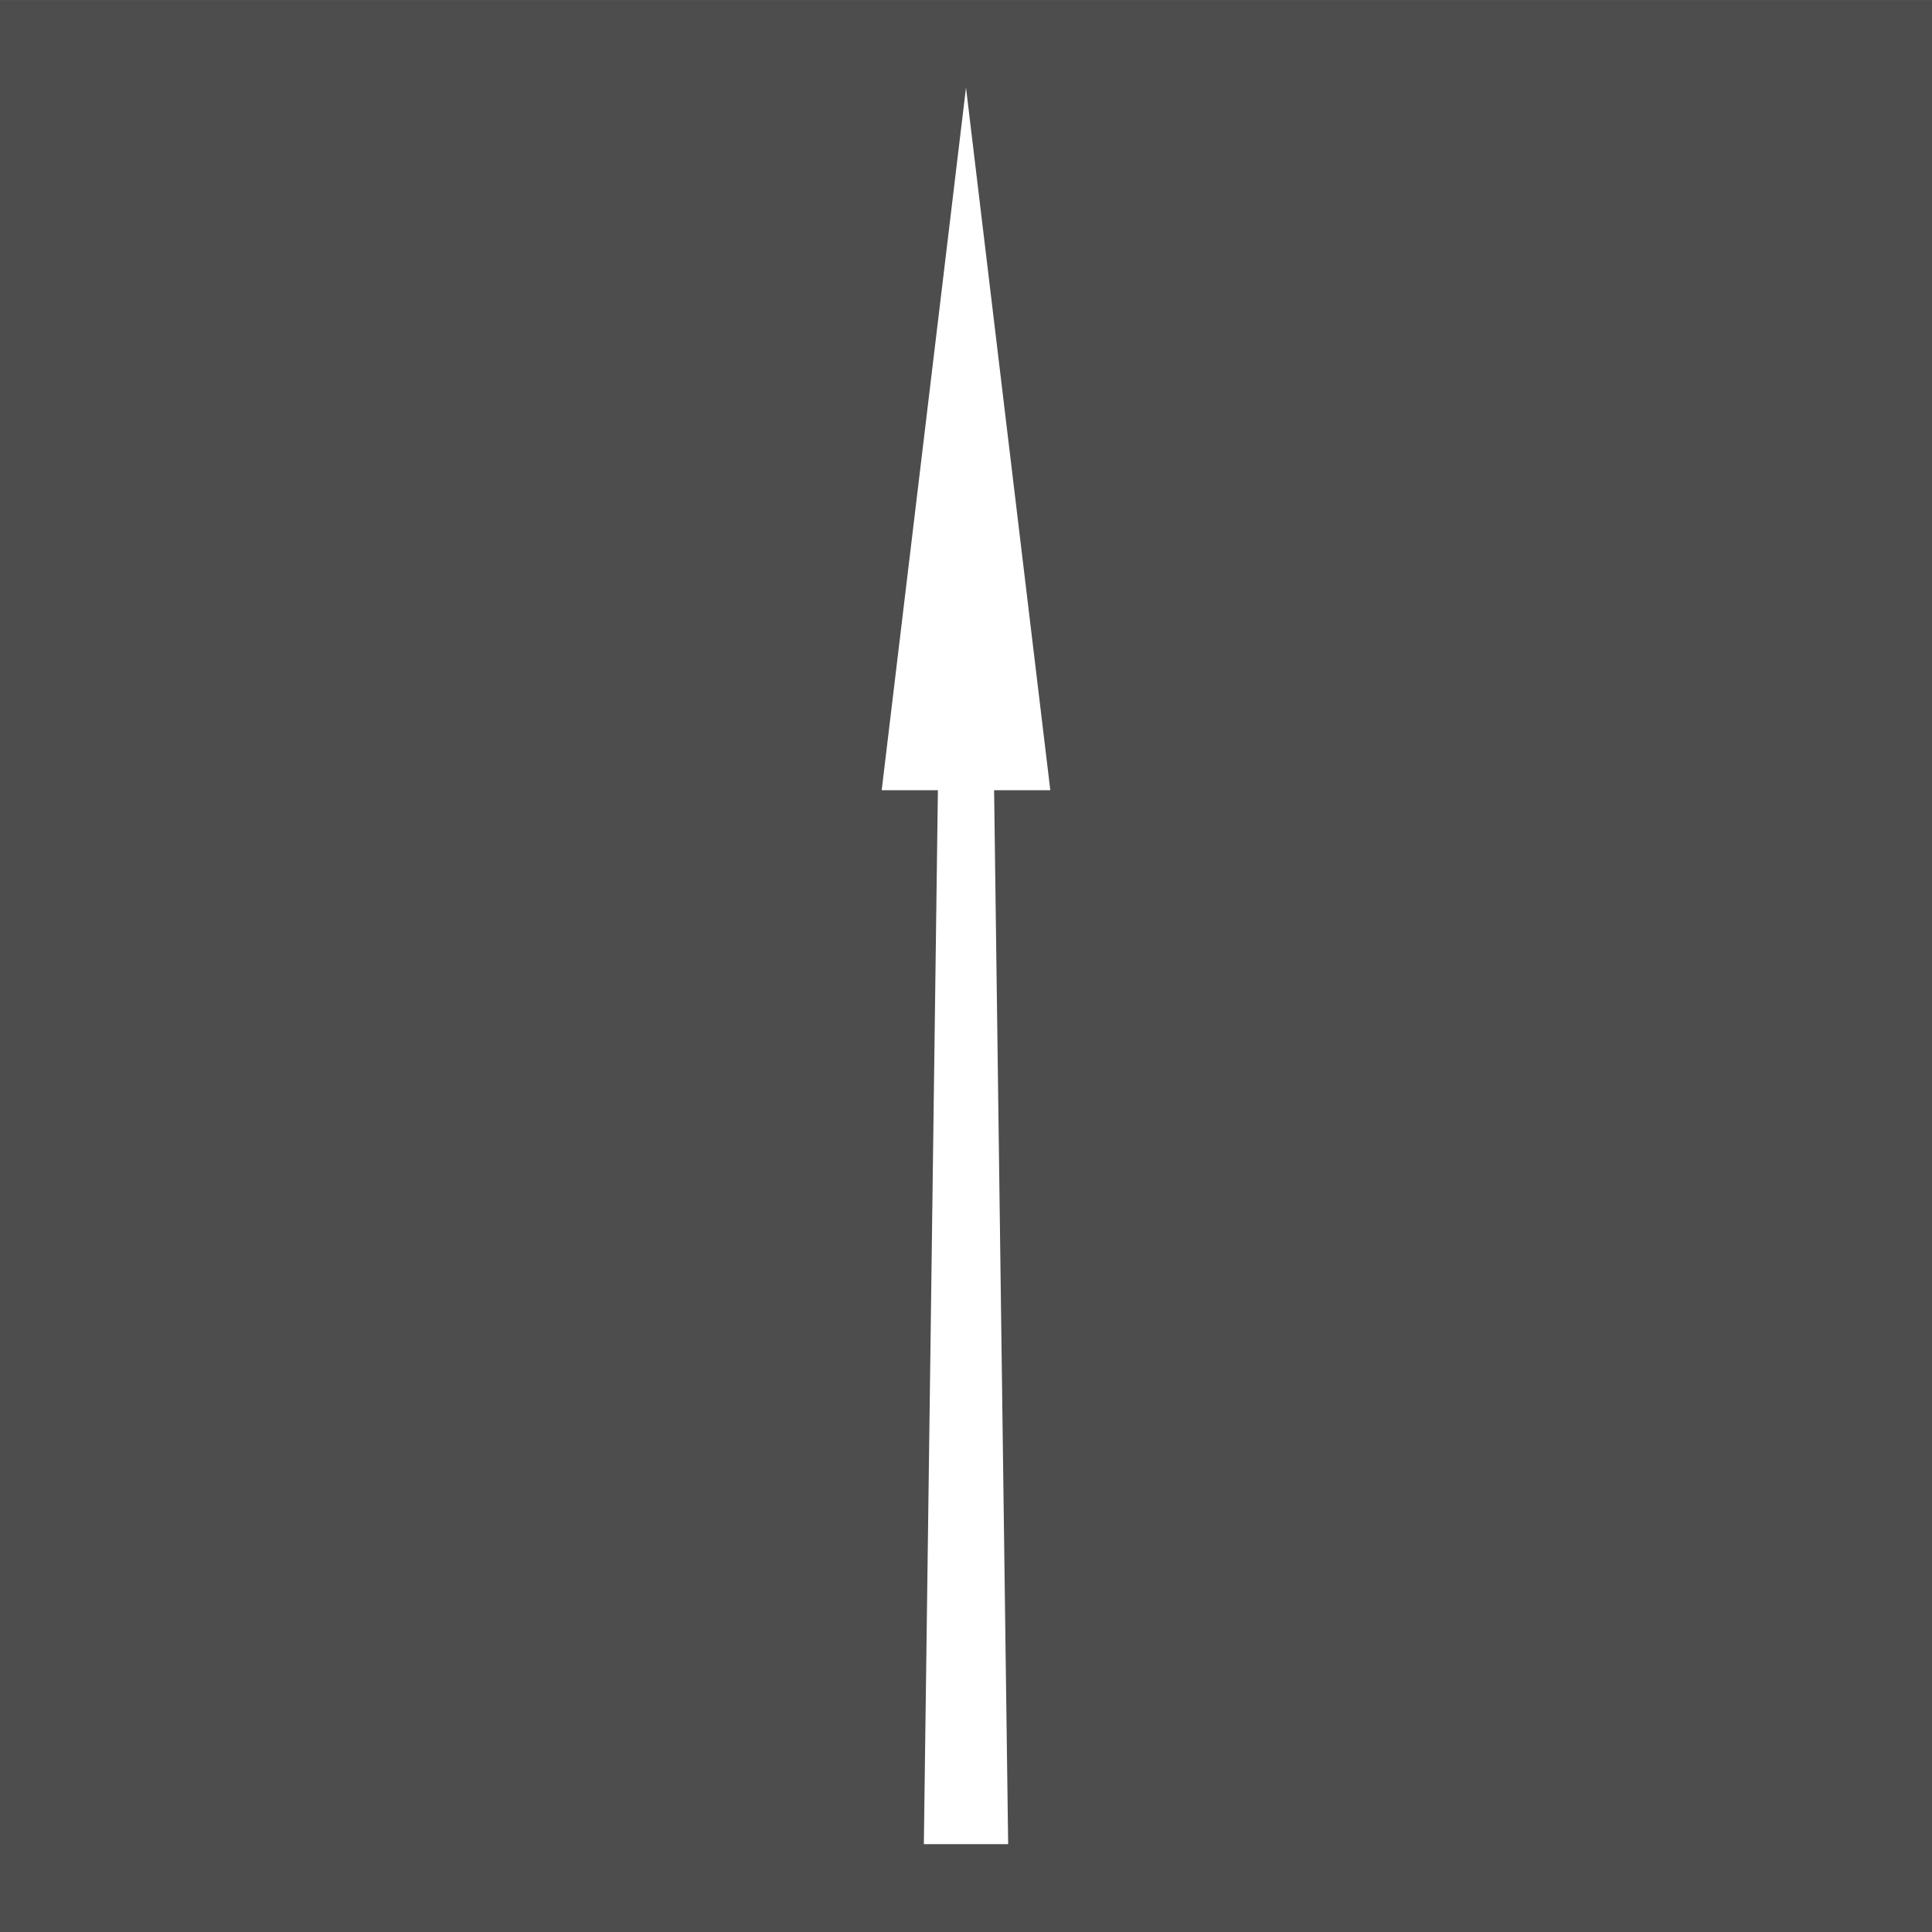 <?xml version="1.0" encoding="UTF-8" standalone="no"?>
<svg
   width="55cm"
   height="55cm"
   version="1.0"
   viewBox="-50 -300 2078.78 2078.725"
   id="svg1"
   sodipodi:docname="Fahrbahnmarkierung_Pfeil_G.svg"
   inkscape:version="1.3.2 (091e20e, 2023-11-25)"
   xmlns:inkscape="http://www.inkscape.org/namespaces/inkscape"
   xmlns:sodipodi="http://sodipodi.sourceforge.net/DTD/sodipodi-0.dtd"
   xmlns="http://www.w3.org/2000/svg"
   xmlns:svg="http://www.w3.org/2000/svg">
  <defs
     id="defs1" />
  <sodipodi:namedview
     id="namedview1"
     pagecolor="#ffffff"
     bordercolor="#666666"
     borderopacity="1.0"
     inkscape:showpageshadow="2"
     inkscape:pageopacity="0.0"
     inkscape:pagecheckerboard="0"
     inkscape:deskcolor="#d1d1d1"
     inkscape:document-units="cm"
     inkscape:zoom="0.37676667"
     inkscape:cx="214.98717"
     inkscape:cy="747.14677"
     inkscape:window-width="3440"
     inkscape:window-height="1372"
     inkscape:window-x="0"
     inkscape:window-y="0"
     inkscape:window-maximized="1"
     inkscape:current-layer="svg1" />
  <rect
     x="-50"
     y="-300"
     width="2078.78"
     height="2078.78"
     fill="#333333"
     id="rect1"
     style="stroke-width:2.417;stroke-dasharray:none;fill:#4d4d4d" />
  <polygon
     transform="matrix(0,-3.78,3.78,0,989.39,1684.237)"
     points="300,8 300,24 500,0 300,-24 300,-8 0,-12 0,12 "
     fill="#ffffff"
     id="polygon1" />
</svg>
